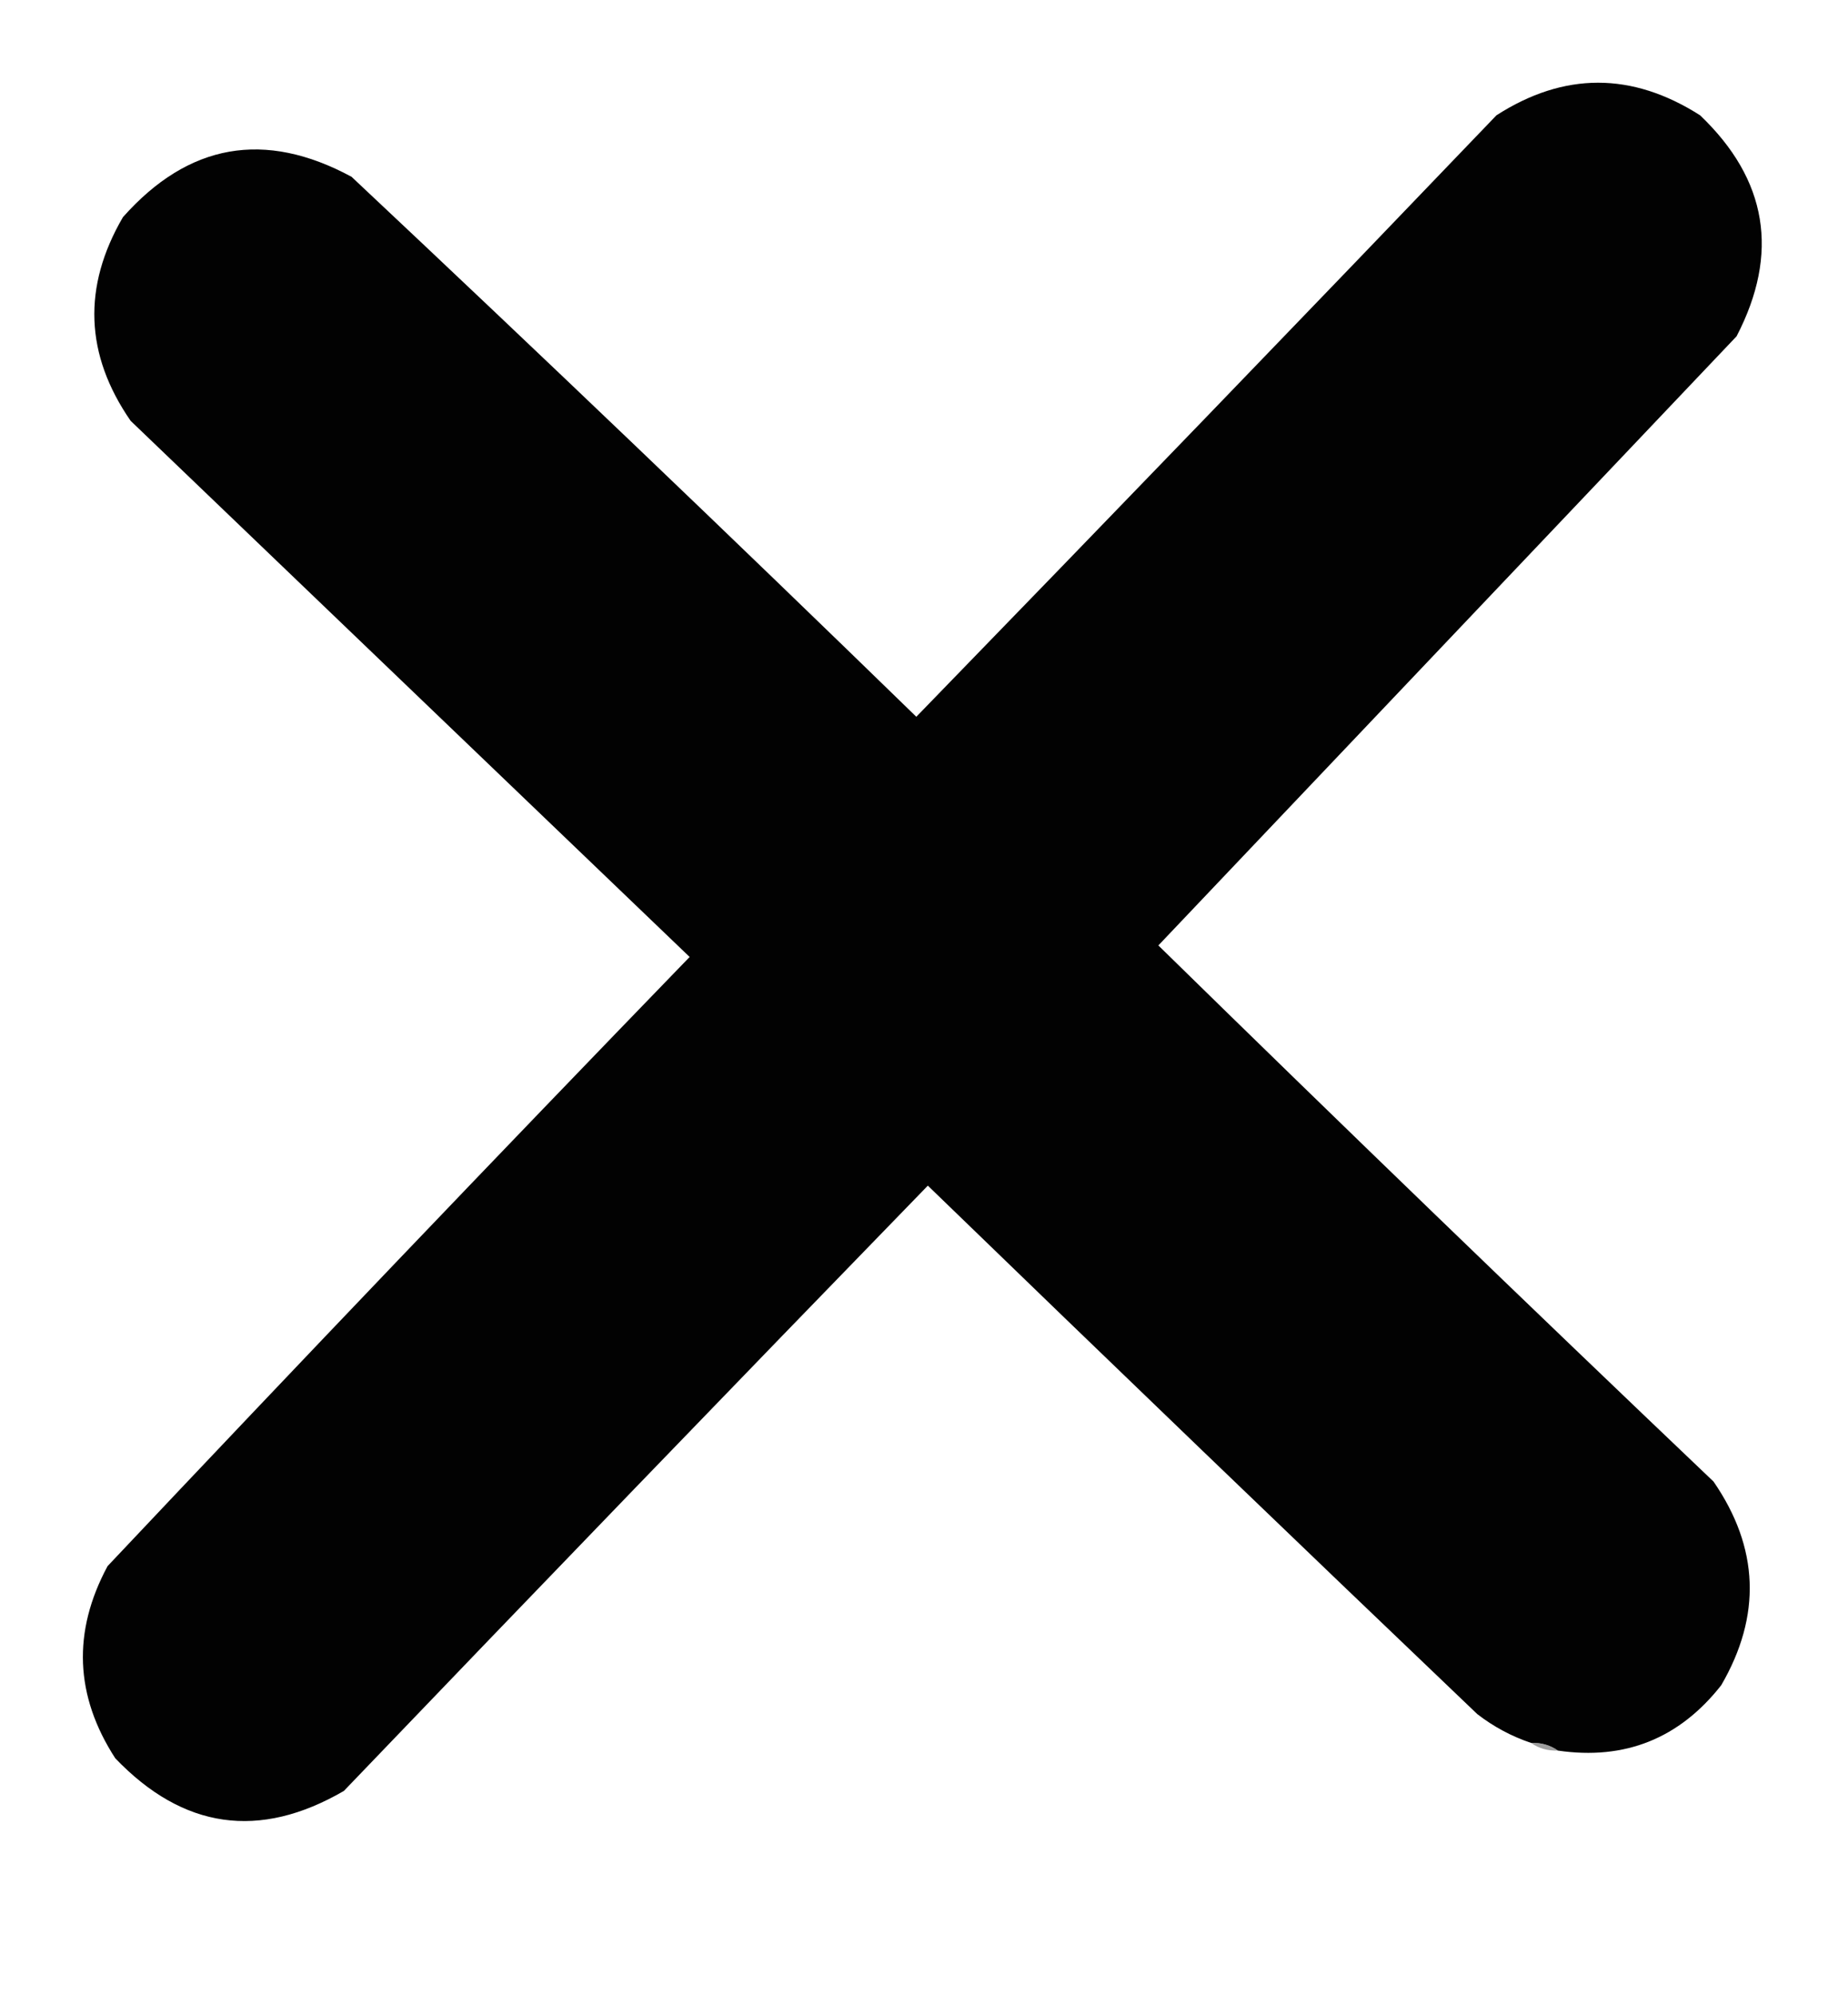 <?xml version="1.0" encoding="UTF-8"?>
<!DOCTYPE svg PUBLIC "-//W3C//DTD SVG 1.1//EN" "http://www.w3.org/Graphics/SVG/1.1/DTD/svg11.dtd">
<svg xmlns="http://www.w3.org/2000/svg" version="1.1" width="481px" height="519px" style="shape-rendering:geometricPrecision; text-rendering:geometricPrecision; image-rendering:optimizeQuality; fill-rule:evenodd; clip-rule:evenodd" xmlns:xlink="http://www.w3.org/1999/xlink">
<g><path style="opacity:1" fill="#020202" d="M 405.5,455.5 C 403.485,454.076 401.152,453.41 398.5,453.5C 393.442,451.803 388.775,449.303 384.5,446C 336.682,400.349 289.015,354.515 241.5,308.5C 190.624,360.875 139.957,413.375 89.5,466C 67.499,478.77 47.666,475.937 30,457.5C 19.476,441.247 18.809,424.58 28,407.5C 78.135,354.364 128.635,301.53 179.5,249C 131,202.5 82.5,156 34,109.5C 22.106,92.287 21.439,74.621 32,56.5C 49.057,37.296 68.89,33.796 91.5,46C 140.883,92.372 189.883,139.205 238.5,186.5C 288.988,134.512 339.321,82.345 389.5,30C 407.101,18.697 424.768,18.697 442.5,30C 460.04,46.739 463.207,65.905 452,87.5C 401.821,140.345 351.654,193.179 301.5,246C 349.298,292.796 397.464,339.296 446,385.5C 457.864,402.728 458.531,420.394 448,438.5C 437.09,452.374 422.923,458.04 405.5,455.5 Z"/></g>
<g><path style="opacity:0.612" fill="#616161" d="M 398.5,453.5 C 401.152,453.41 403.485,454.076 405.5,455.5C 402.848,455.59 400.515,454.924 398.5,453.5 Z"/></g>
</svg>
